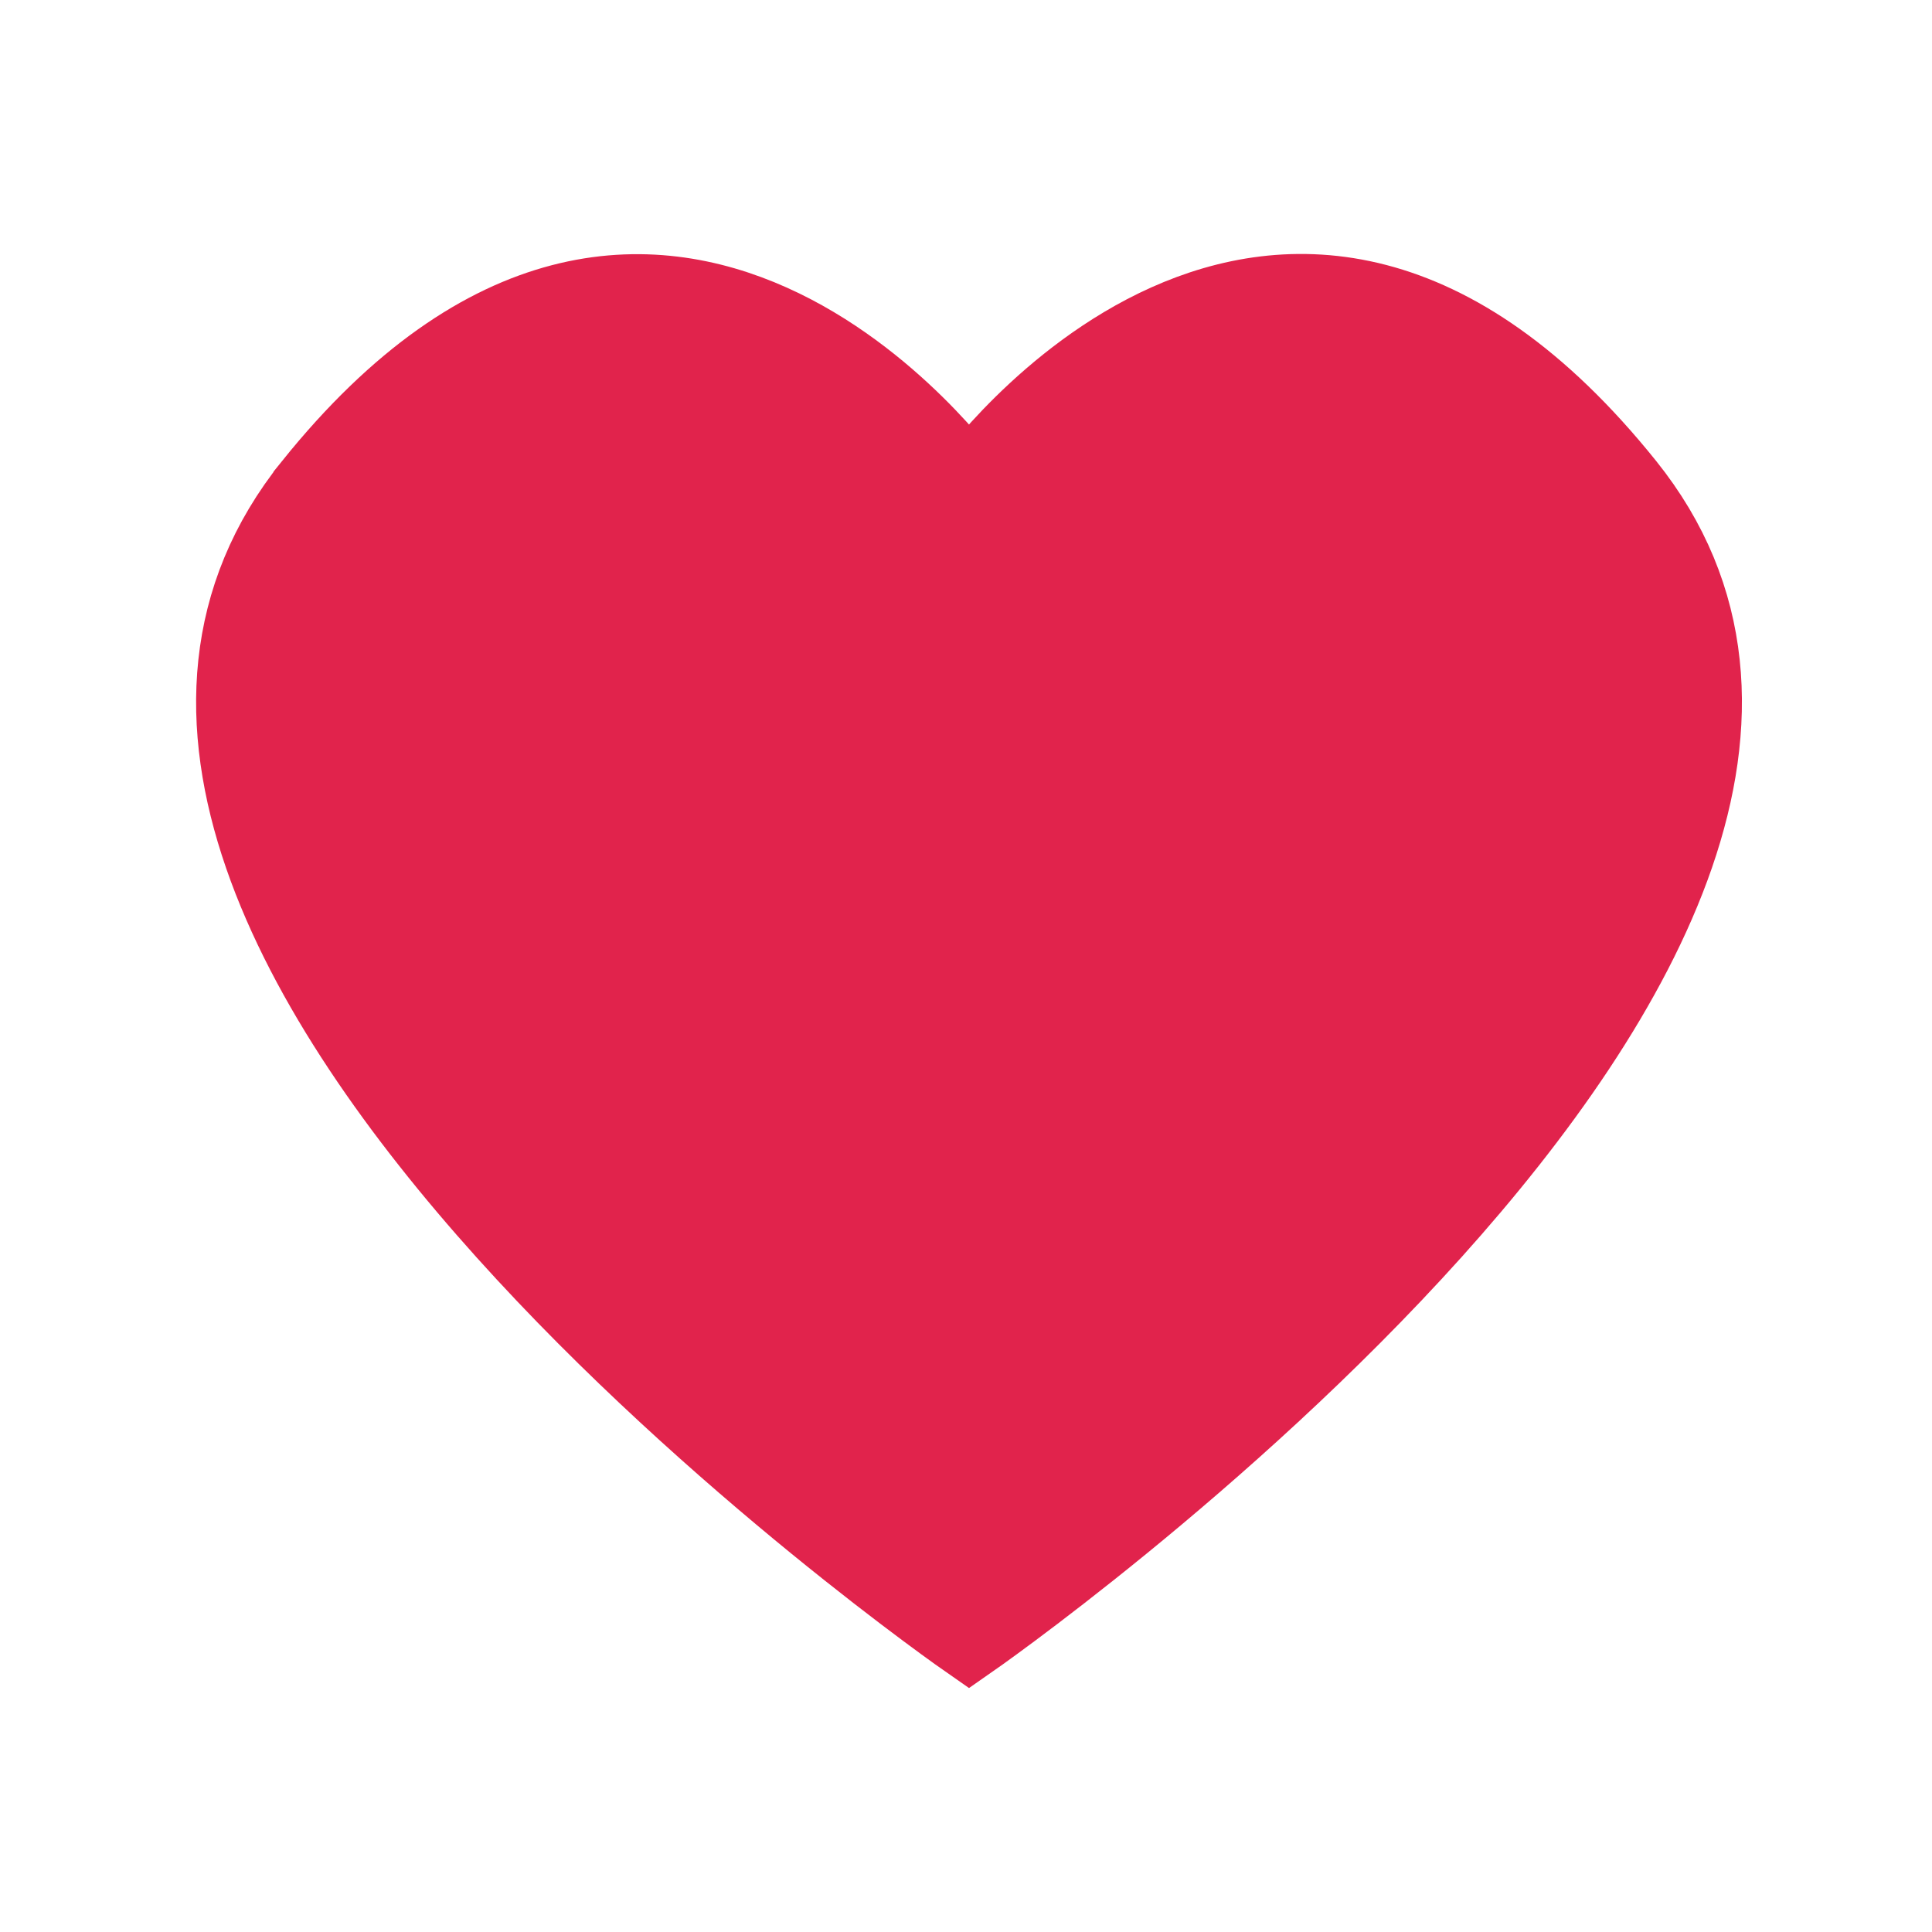 <?xml version="1.0" encoding="UTF-8" standalone="no"?>
<svg xmlns:rdf="http://www.w3.org/1999/02/22-rdf-syntax-ns#" xmlns="http://www.w3.org/2000/svg" height="100" width="100" version="1.1" xmlns:cc="http://creativecommons.org/ns#" xmlns:dc="http://purl.org/dc/elements/1.1/" viewBox="0 0 100 100">
 <path d="m16.156 25.119c-18.673 23.243 34 59.818 34 59.818s52.674-36.59 34-59.833c-18.005-22.411-34 0.007-34 0.007s-15.996-22.403-34 0.007z" fill-rule="evenodd" stroke="#e1234c" stroke-width="4" fill="#e1234c"/>
</svg>
